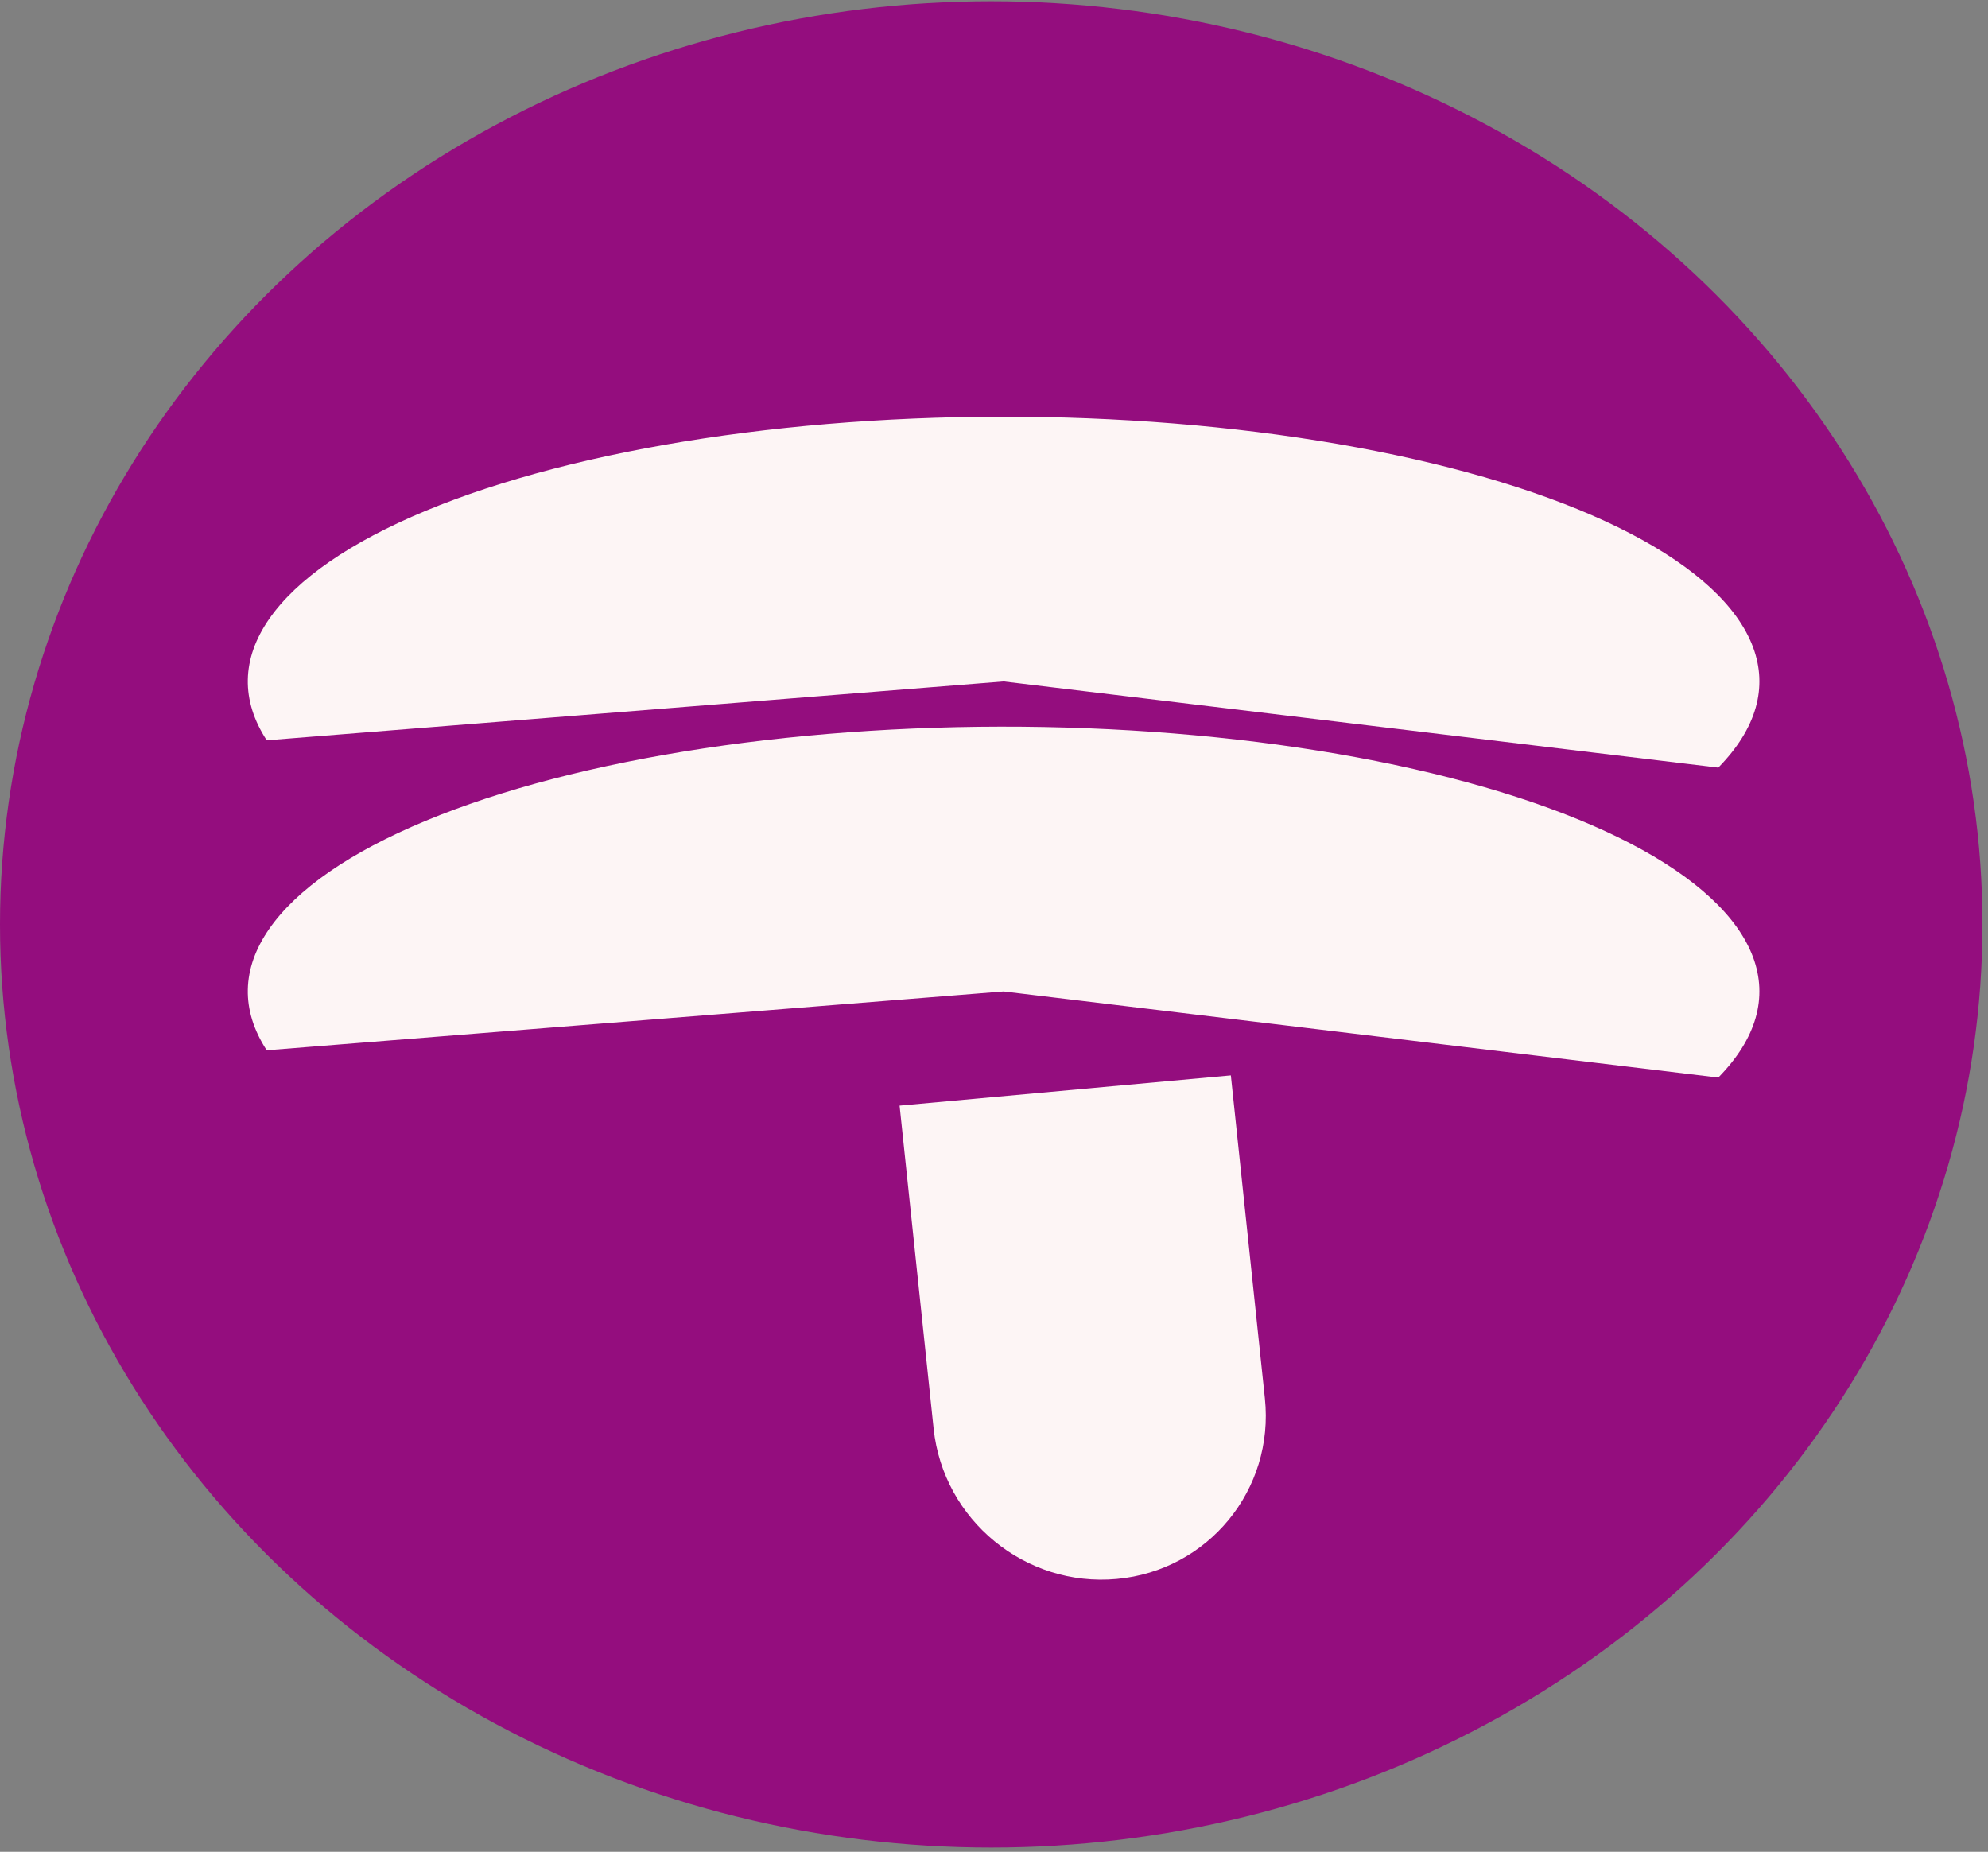 <svg width="73" height="68" viewBox="0 0 73 68" fill="none" xmlns="http://www.w3.org/2000/svg">
<rect x="0" y="0" width="73" height="68" fill="#808080" stroke="none"/>
<ellipse cx="36.398" cy="33.945" rx="36.398" ry="33.898" fill="#940D7E"/>
<path d="M63.096 28.187C64.493 26.764 64.929 25.247 64.369 23.756C63.809 22.264 62.269 20.839 59.869 19.591C57.47 18.343 54.276 17.308 50.541 16.566C46.805 15.824 42.629 15.396 38.34 15.315C34.052 15.235 29.769 15.504 25.828 16.101C21.887 16.699 18.395 17.609 15.628 18.759C12.861 19.91 10.894 21.269 9.882 22.731C8.869 24.193 8.839 25.718 9.794 27.184L36.853 25.023L63.096 28.187Z" fill="#FDF5F5"/>
<path d="M63.096 39.569C64.493 38.147 64.929 36.63 64.369 35.138C63.809 33.647 62.269 32.221 59.869 30.973C57.47 29.726 54.276 28.69 50.541 27.948C46.805 27.206 42.629 26.778 38.34 26.697C34.052 26.617 29.769 26.886 25.828 27.483C21.887 28.081 18.395 28.991 15.628 30.142C12.861 31.292 10.894 32.652 9.882 34.114C8.869 35.576 8.839 37.1 9.794 38.567L36.853 36.406L63.096 39.569Z" fill="#FDF5F5"/>
<path d="M33.033 40.6L45.197 39.489L46.447 51.351C46.8 54.705 44.364 57.673 41.005 57.98C37.646 58.287 34.637 55.817 34.283 52.463L33.033 40.6Z" fill="#FDF5F5"/>
</svg>
